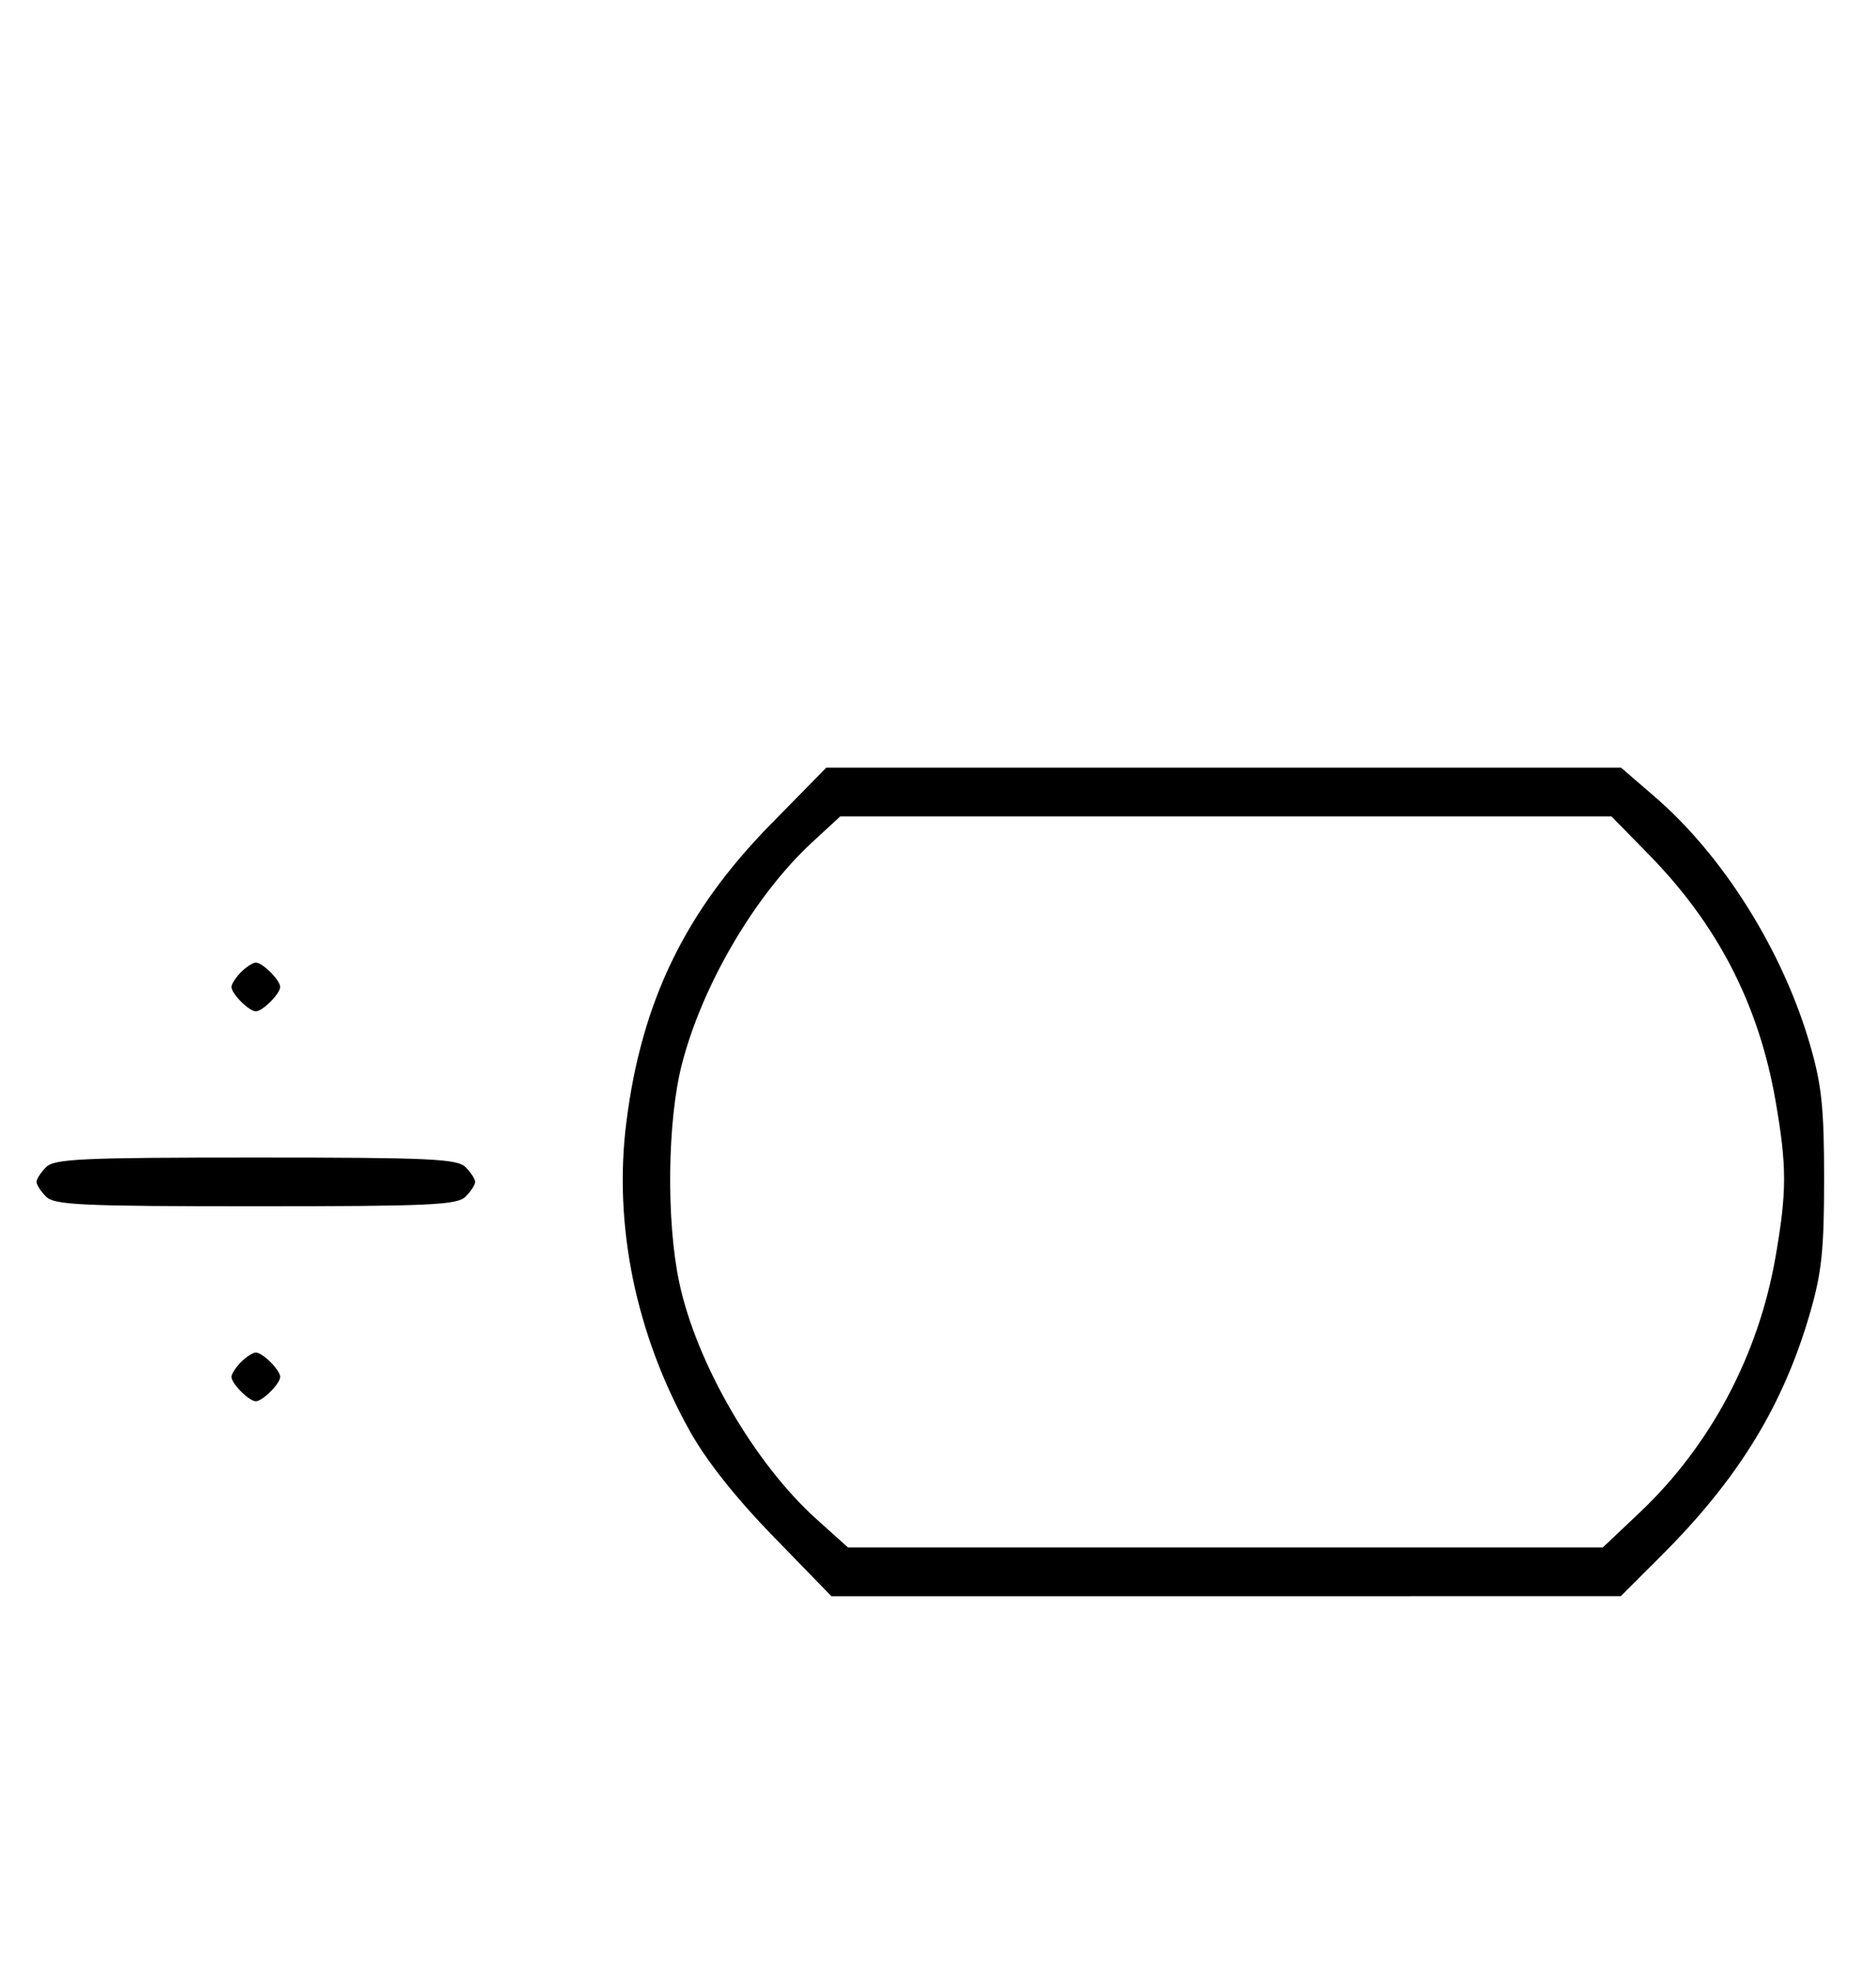 <svg xmlns="http://www.w3.org/2000/svg" width="308" height="324" viewBox="0 0 308 324" version="1.1">
	<path d="M 126.582 135.250 C 112.486 149.607, 105.342 164.339, 102.830 184.228 C 100.694 201.134, 104.401 219.095, 113.306 234.985 C 116.027 239.842, 120.835 245.899, 127 252.237 L 136.500 262.004 201.298 262.002 L 266.097 262 272.853 255.250 C 285.460 242.656, 292.811 230.627, 297.198 215.415 C 299.089 208.857, 299.481 205.100, 299.481 193.500 C 299.481 181.900, 299.089 178.143, 297.198 171.585 C 292.744 156.139, 282.955 140.496, 271.645 130.750 L 266.134 126 200.898 126 L 135.663 126 126.582 135.250 M 133.360 138.236 C 123.968 146.893, 115.267 161.727, 111.932 174.766 C 109.567 184.013, 109.374 200.382, 111.511 210.471 C 114.324 223.750, 123.857 240.190, 134.065 249.368 L 139.216 254 201.182 254 L 263.148 254 269.225 248.250 C 280.810 237.287, 288.686 222.477, 291.494 206.373 C 293.380 195.556, 293.380 191.444, 291.494 180.627 C 288.749 164.888, 281.997 151.785, 270.686 140.250 L 264.558 134 201.257 134 L 137.955 134 133.360 138.236 M 39.571 159.571 C 38.707 160.436, 38 161.529, 38 162 C 38 163.111, 40.889 166, 42 166 C 43.111 166, 46 163.111, 46 162 C 46 160.889, 43.111 158, 42 158 C 41.529 158, 40.436 158.707, 39.571 159.571 M 7.571 191.571 C 6.707 192.436, 6 193.529, 6 194 C 6 194.471, 6.707 195.564, 7.571 196.429 C 8.936 197.793, 13.463 198, 42 198 C 70.537 198, 75.064 197.793, 76.429 196.429 C 77.293 195.564, 78 194.471, 78 194 C 78 193.529, 77.293 192.436, 76.429 191.571 C 75.064 190.207, 70.537 190, 42 190 C 13.463 190, 8.936 190.207, 7.571 191.571 M 39.571 223.571 C 38.707 224.436, 38 225.529, 38 226 C 38 227.111, 40.889 230, 42 230 C 43.111 230, 46 227.111, 46 226 C 46 224.889, 43.111 222, 42 222 C 41.529 222, 40.436 222.707, 39.571 223.571 " stroke="none" fill="black" fill-rule="evenodd"/>
</svg>